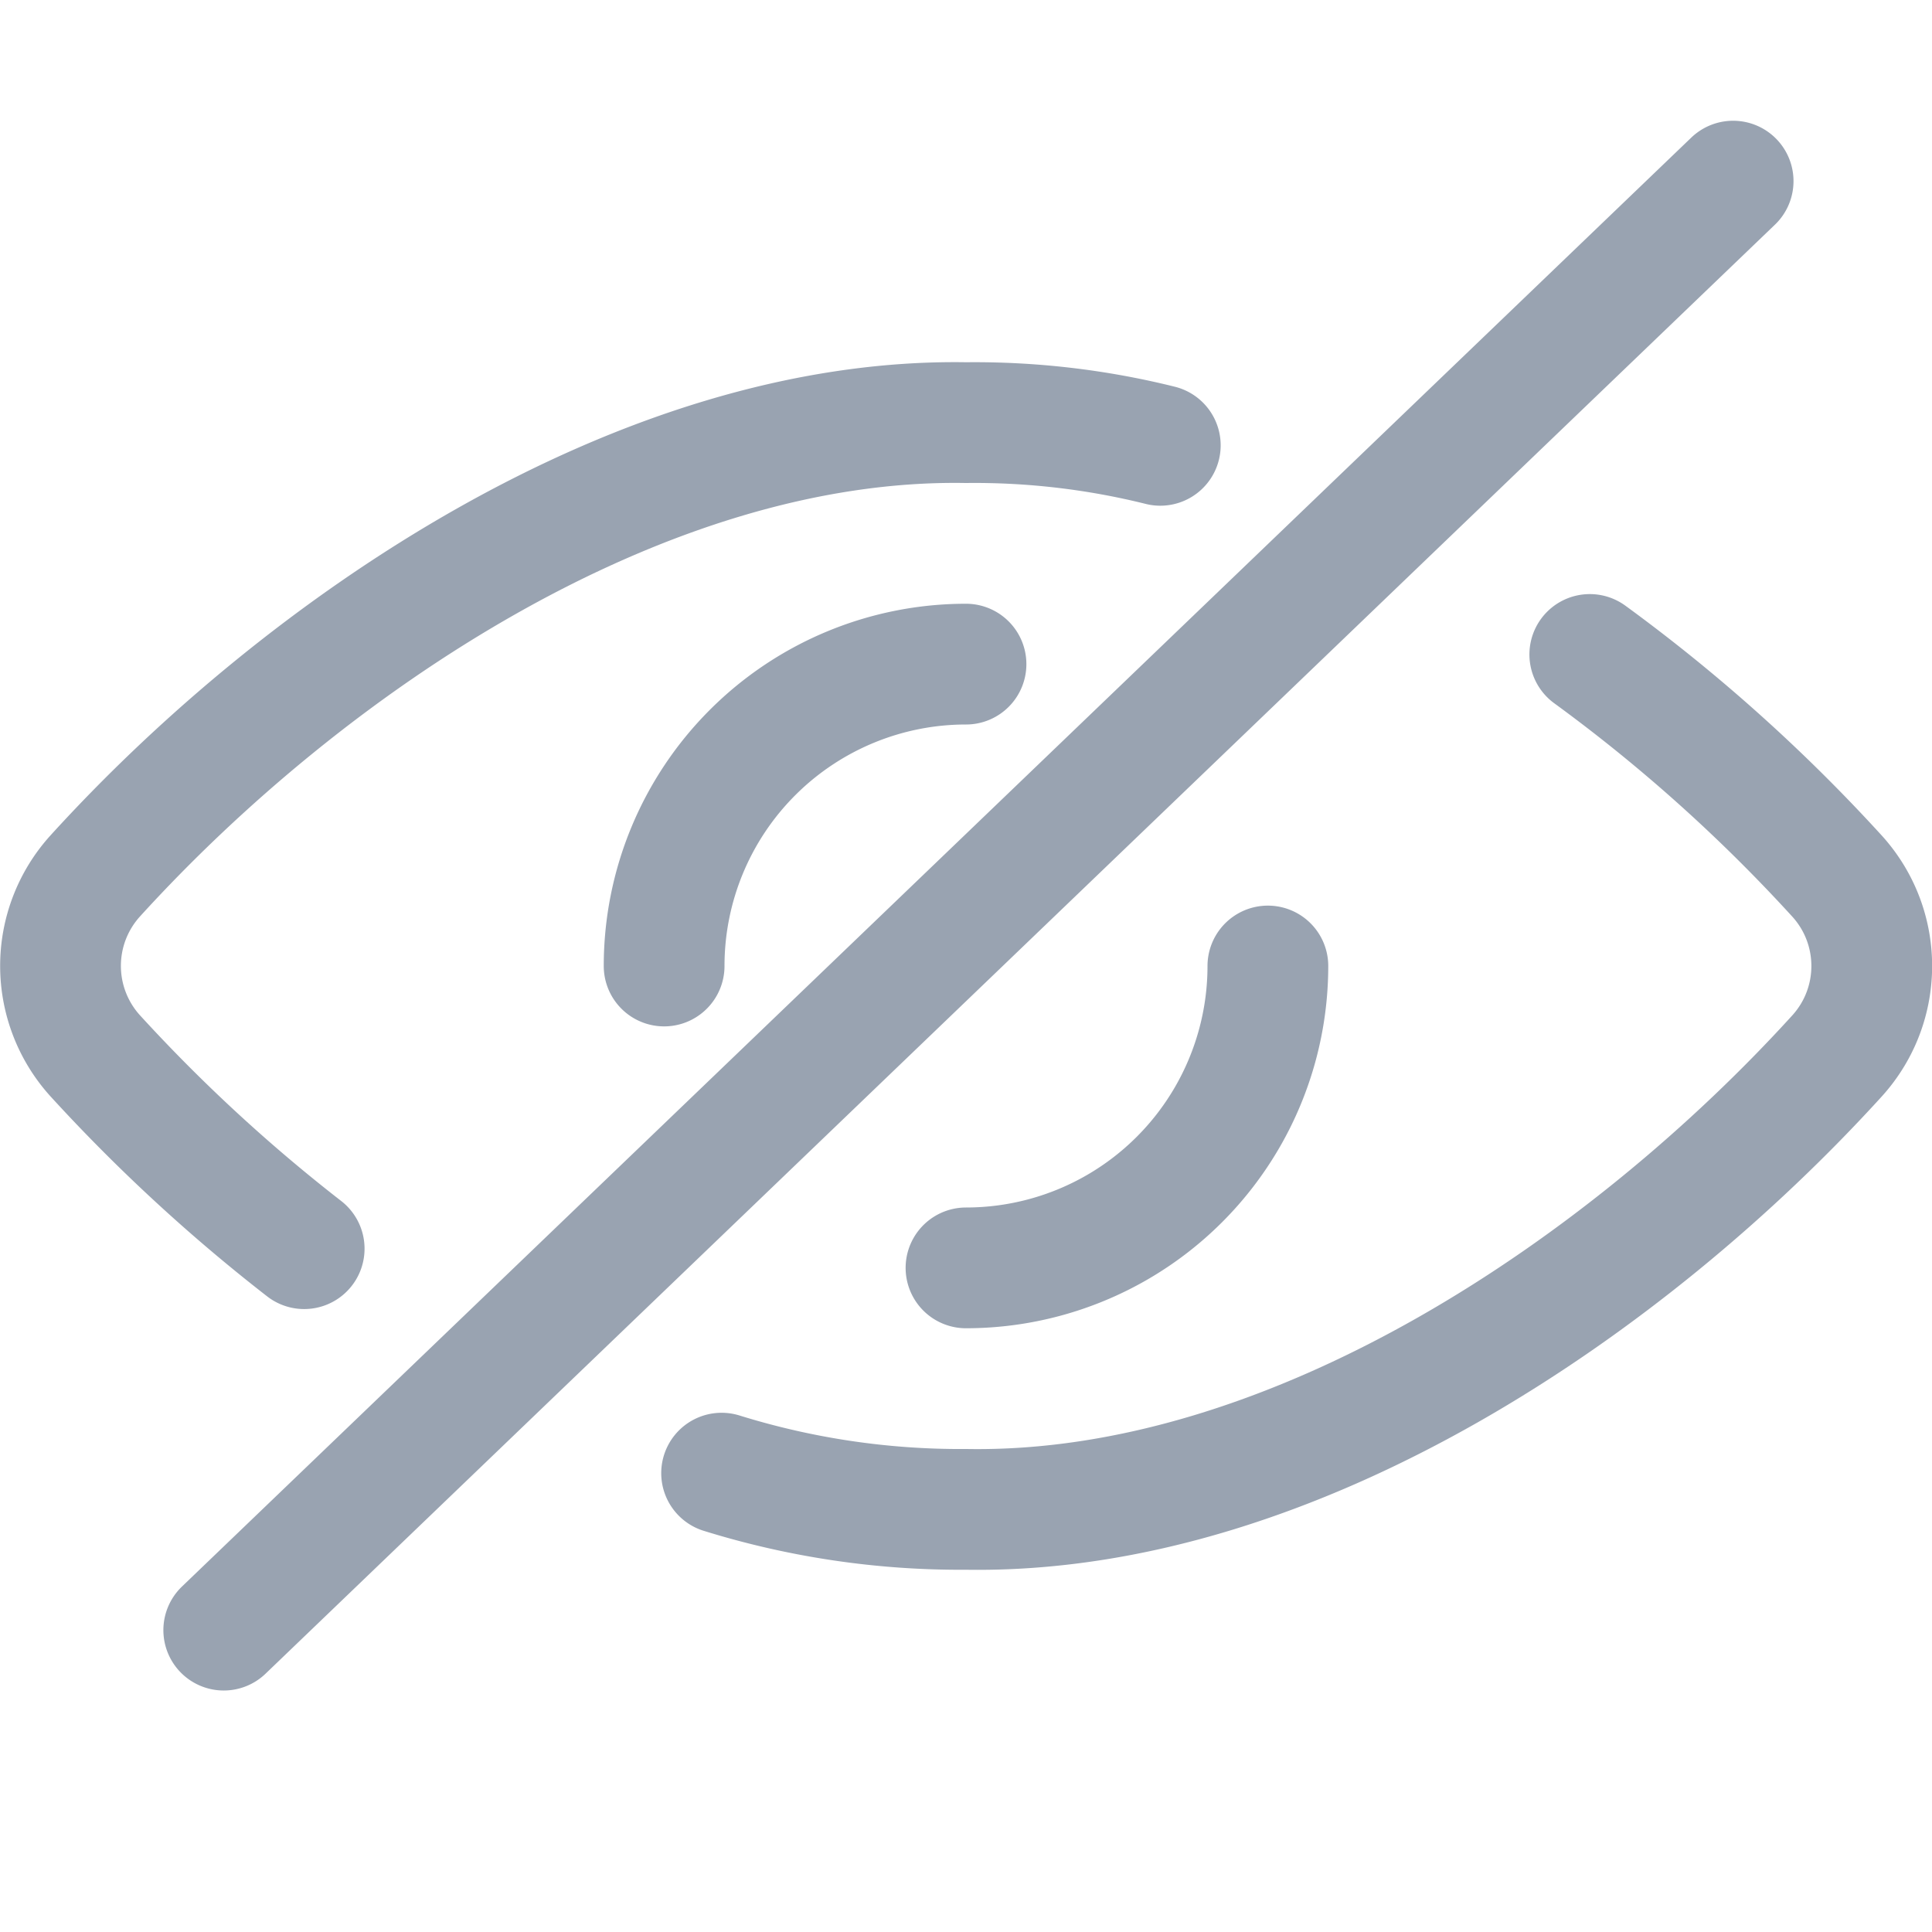 <svg xmlns="http://www.w3.org/2000/svg" preserveAspectRatio="xMinYMin meet"  viewBox="0 0 16 16">
    <g fill="none" fill-rule="evenodd" stroke="#99A3B1" stroke-linecap="round" stroke-linejoin="round">
        <path d="M1.853 13.5l12.5-12M5.976 12.2A6.657 6.657 0 0 0 8 12.5c2.733.046 5.505-1.875 7.216-3.758.38-.422.38-1.062 0-1.484a13.712 13.712 0 0 0-2.05-1.838M9.609 3.688A6.366 6.366 0 0 0 8 3.5C5.313 3.455 2.533 5.335.786 7.257a1.109 1.109 0 0 0 0 1.484 13.867 13.867 0 0 0 1.733 1.6M5.5 8A2.5 2.5 0 0 1 8 5.5M10.5 8A2.5 2.5 0 0 1 8 10.5"/>
    </g>
</svg>
